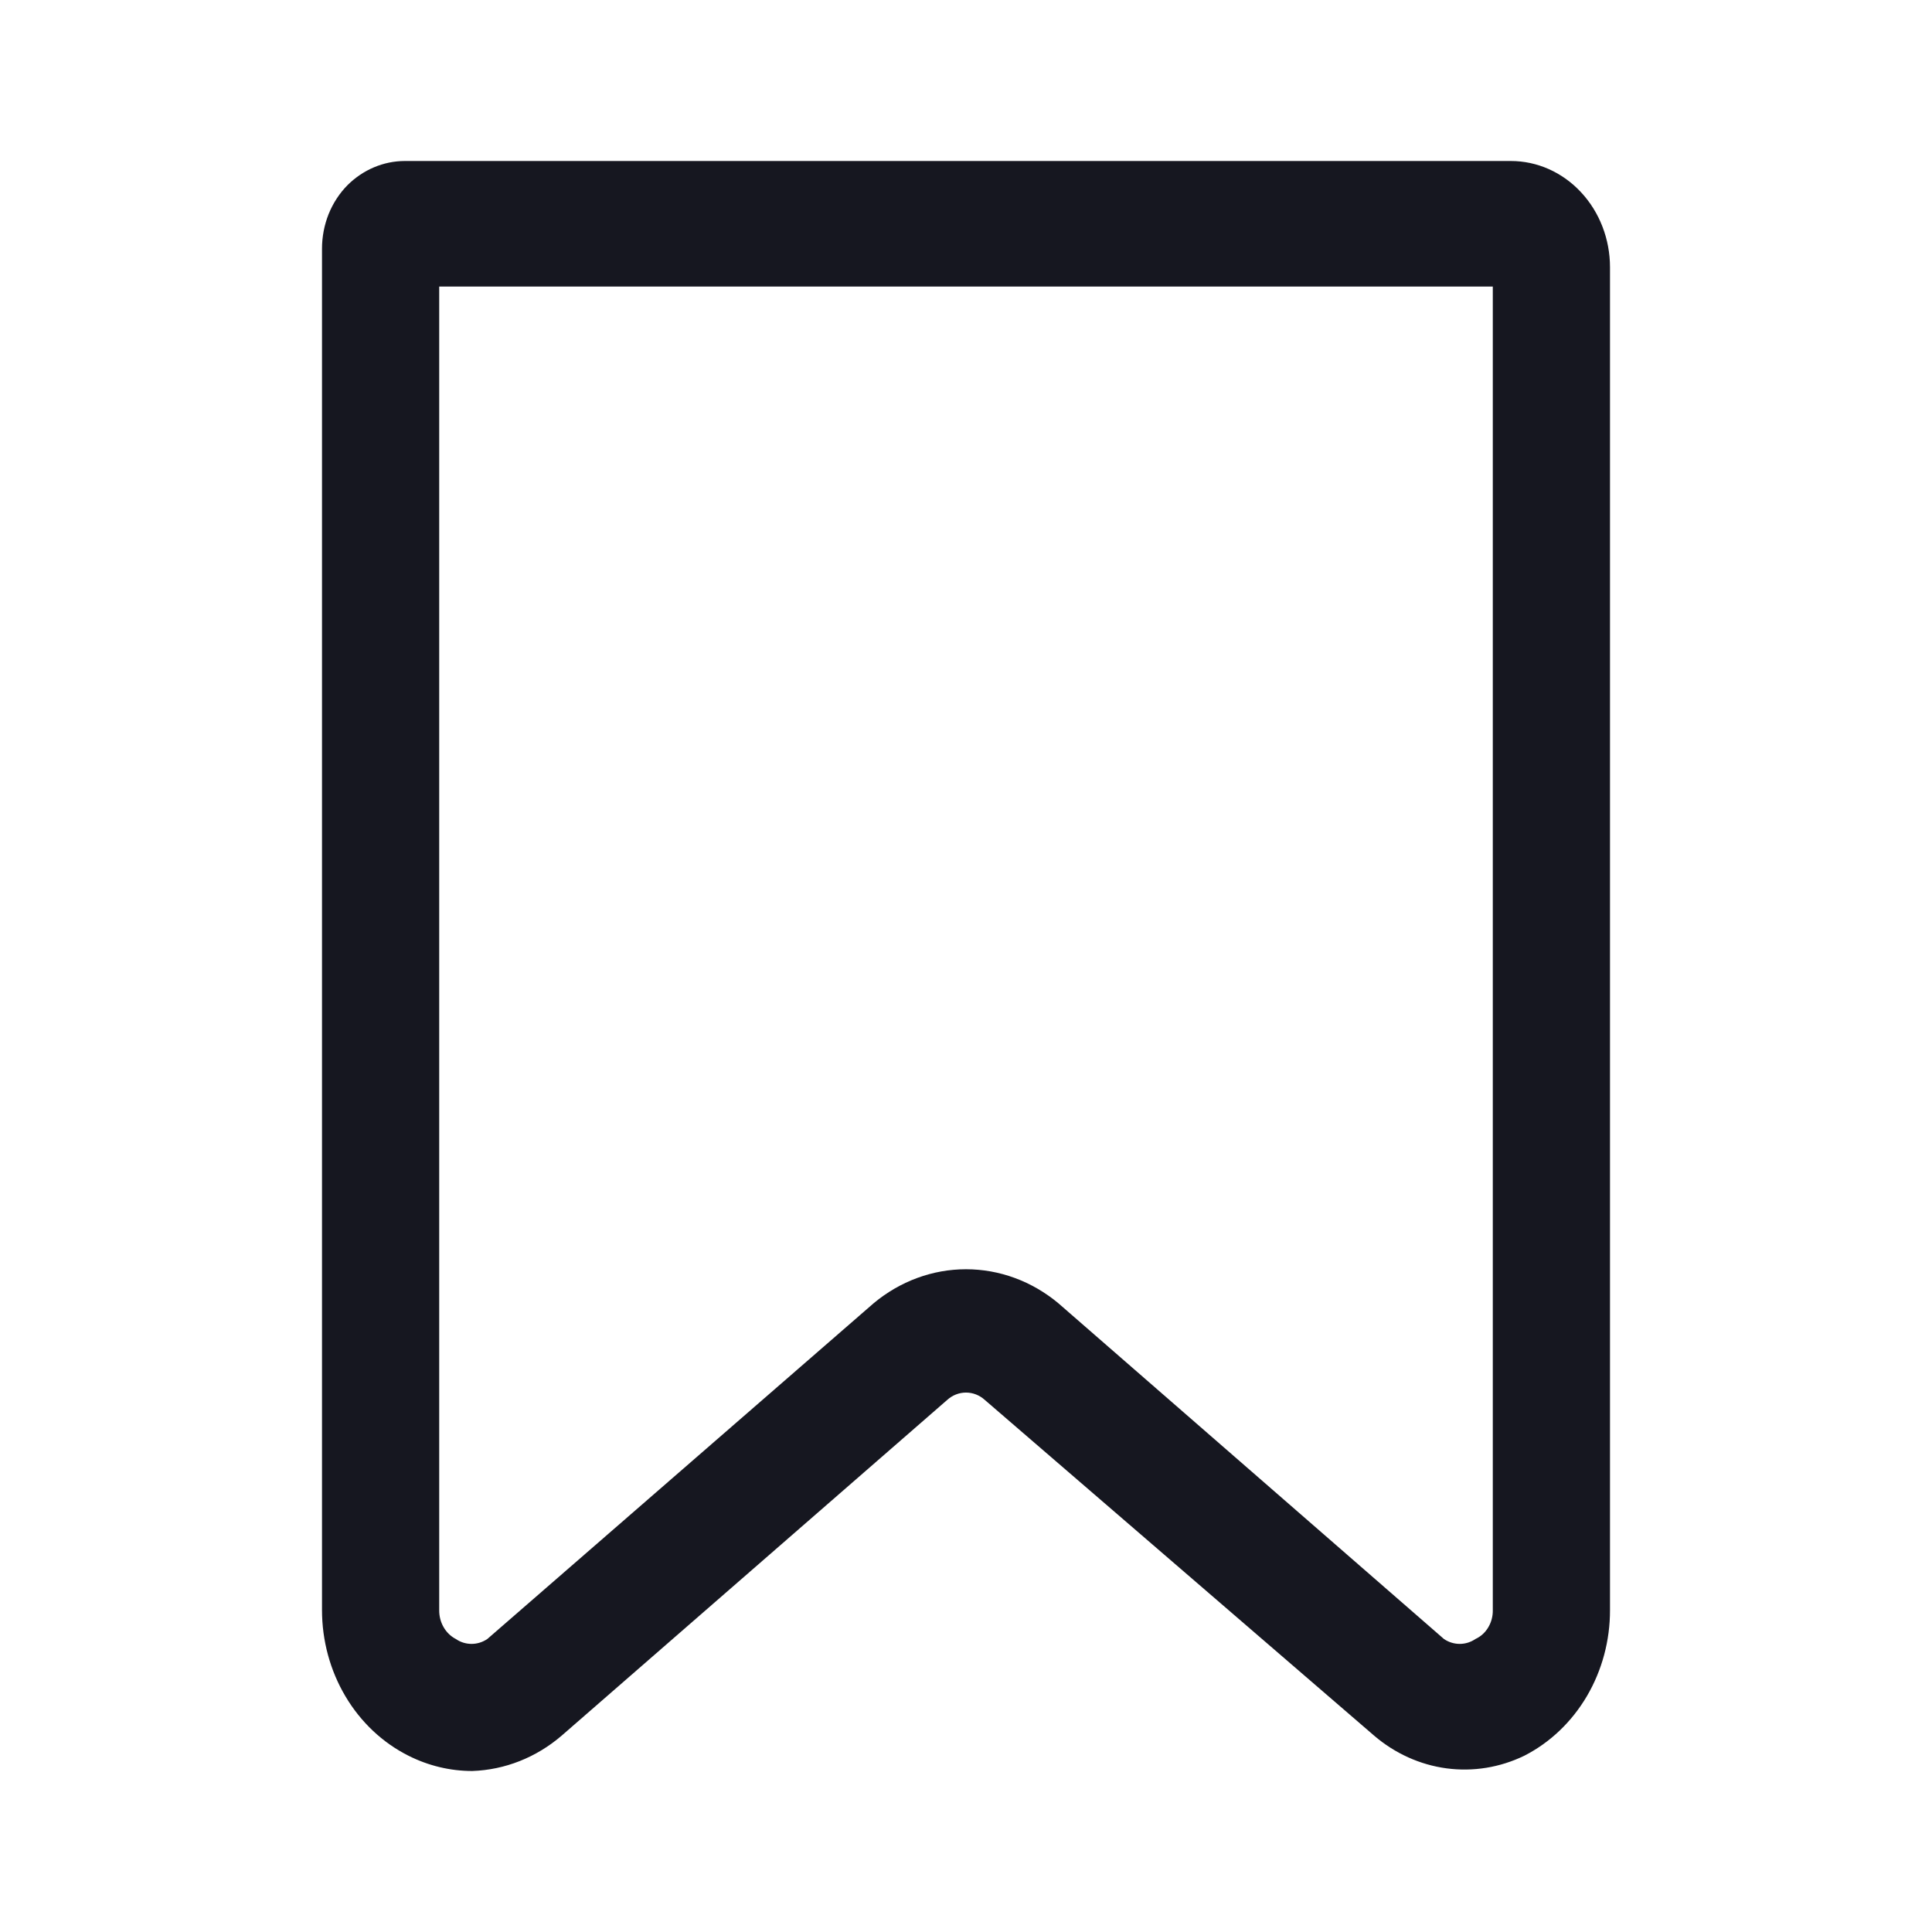 <svg width="24" height="24" viewBox="0 0 24 24" fill="none" xmlns="http://www.w3.org/2000/svg">
<path d="M5.867 22C5.593 22 5.322 21.935 5.074 21.81C4.753 21.649 4.481 21.393 4.291 21.072C4.101 20.752 4 20.38 4 20V3.09C4 2.942 4.028 2.796 4.082 2.66C4.137 2.524 4.217 2.401 4.317 2.3C4.51 2.108 4.764 2.001 5.027 2H18.768C19.095 2 19.408 2.139 19.639 2.387C19.87 2.634 20 2.97 20 3.32V20C20.001 20.379 19.901 20.75 19.713 21.07C19.524 21.391 19.255 21.647 18.936 21.81C18.633 21.957 18.299 22.011 17.969 21.967C17.64 21.923 17.328 21.782 17.069 21.56L12.233 17.39C12.168 17.331 12.085 17.299 12 17.299C11.915 17.299 11.832 17.331 11.767 17.39L6.978 21.56C6.662 21.832 6.272 21.986 5.867 22ZM5.456 3.56V20C5.455 20.075 5.473 20.148 5.51 20.212C5.546 20.276 5.599 20.327 5.662 20.36C5.72 20.4 5.788 20.421 5.858 20.421C5.927 20.421 5.995 20.4 6.054 20.36L10.852 16.19C11.18 15.916 11.584 15.767 12 15.767C12.416 15.767 12.82 15.916 13.148 16.19L17.937 20.36C17.995 20.4 18.064 20.421 18.133 20.421C18.203 20.421 18.27 20.4 18.329 20.36C18.394 20.33 18.45 20.28 18.488 20.215C18.526 20.151 18.546 20.076 18.544 20V3.56H5.456Z" fill="#161720"/>
</svg>
